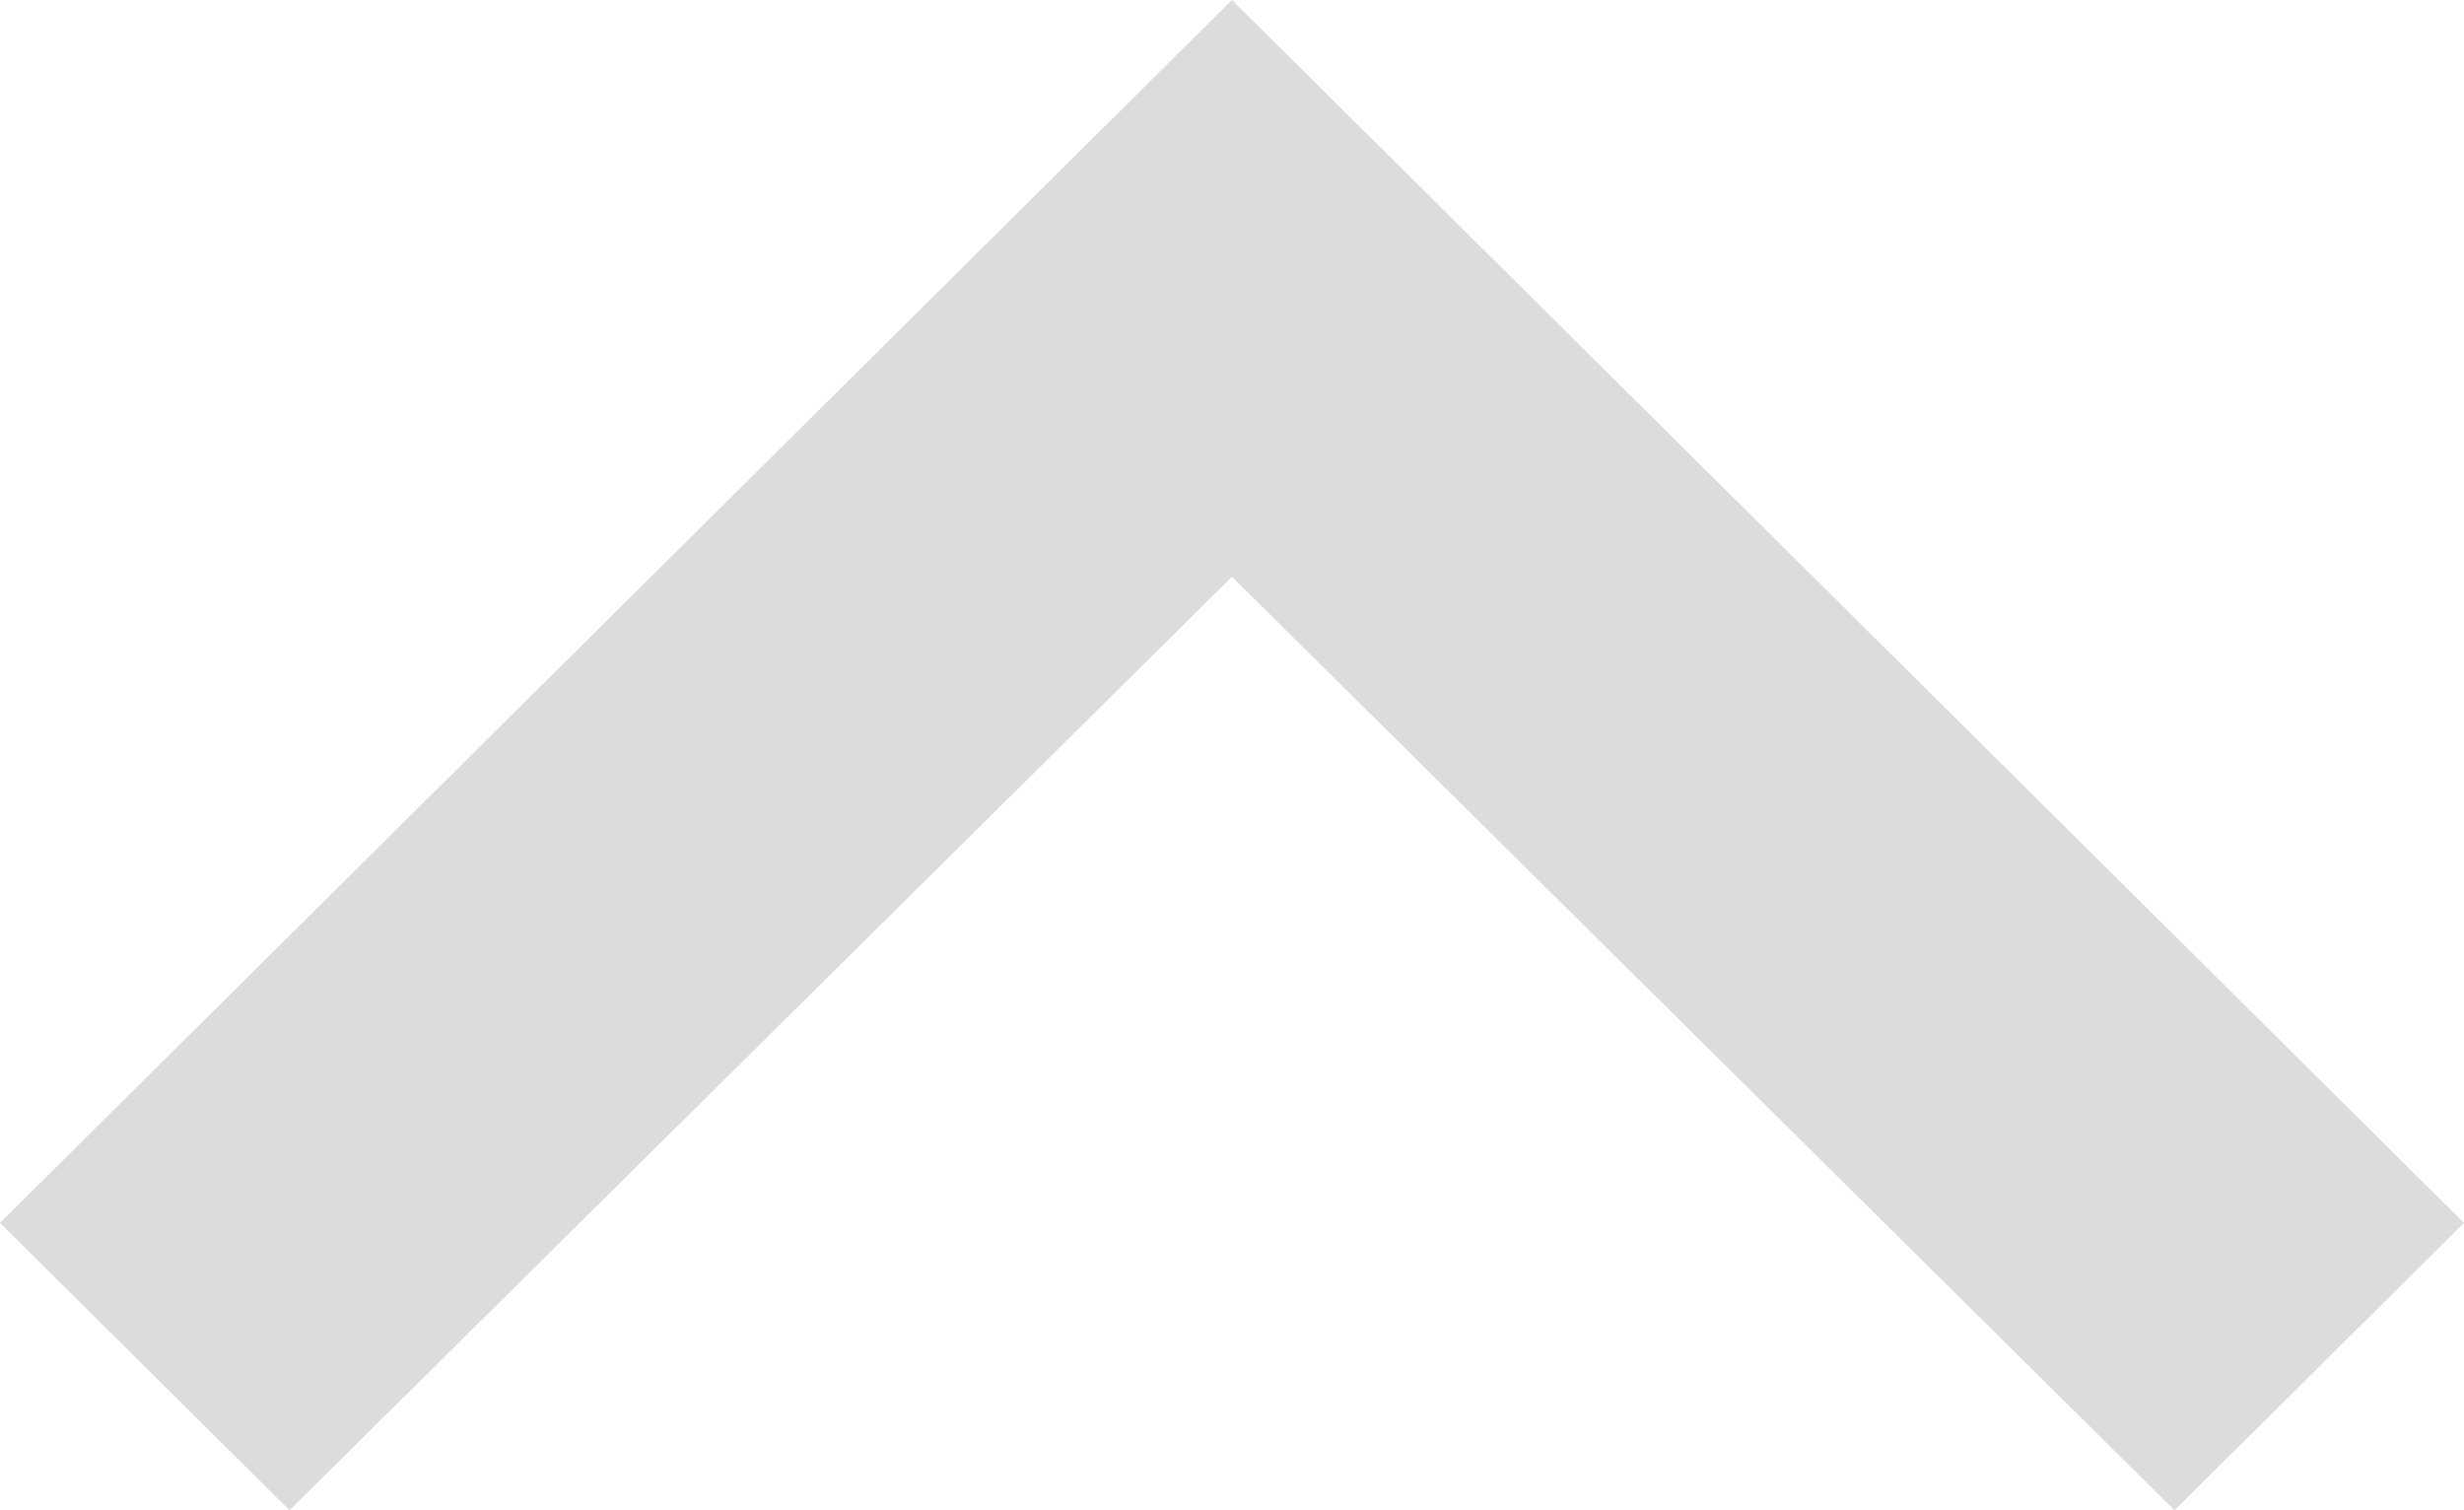<svg width="31" height="19" viewBox="0 0 31 19" fill="none" xmlns="http://www.w3.org/2000/svg">
<path d="M3.643 19L15.5 7.256L27.358 19L31 15.385L15.5 2.71011e-06L-2.68993e-06 15.385L3.643 19Z" fill="#DCDCDC"/>
</svg>
